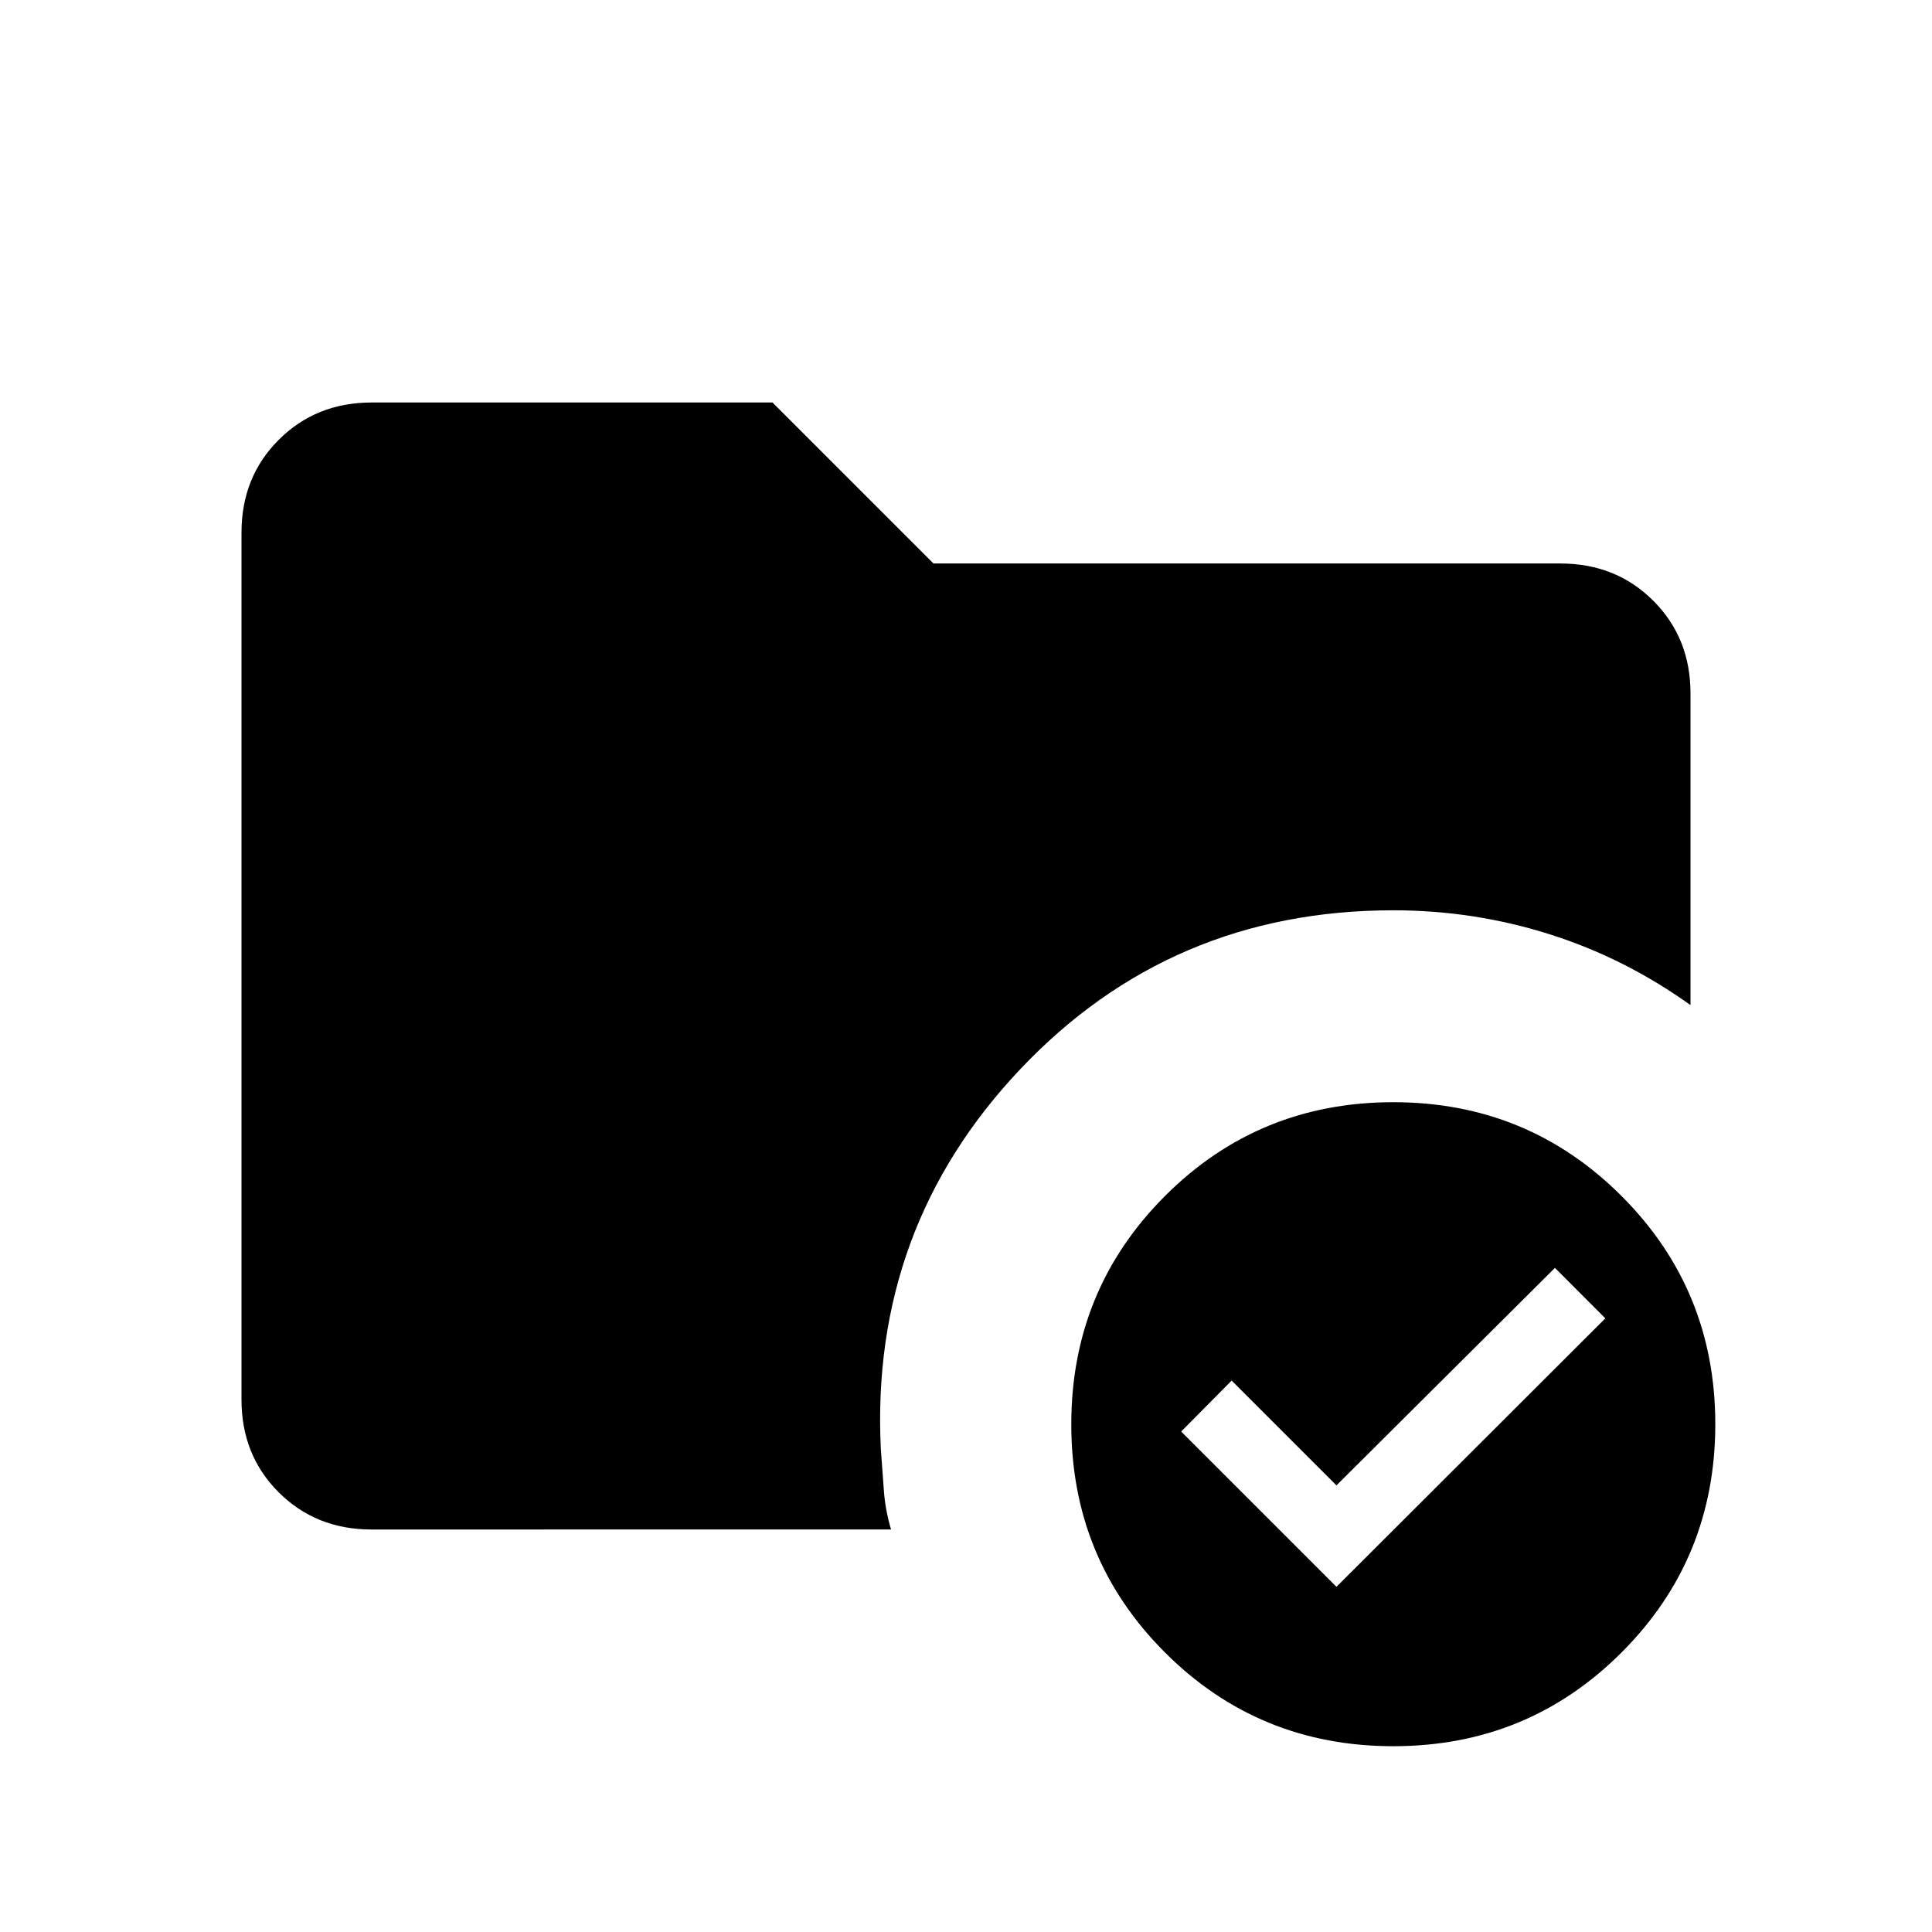 <svg xmlns="http://www.w3.org/2000/svg" width="1em" height="1em" viewBox="0 0 24 24"><path fill="currentColor" d="M17.308 13.692q1.67 0 2.835 1.165t1.165 2.835q0 1.672-1.165 2.836q-1.164 1.164-2.835 1.164t-2.836-1.164t-1.164-2.836q0-1.67 1.164-2.835t2.836-1.165M10.942 18q.02.256.037.506t.09.494H4.615q-.69 0-1.153-.462T3 17.384V6.616q0-.691.463-1.153T4.615 5h4.981l2 2h7.789q.69 0 1.153.463T21 8.616v3.87q-.817-.586-1.756-.882q-.938-.296-1.936-.296q-2.766 0-4.633 1.973T10.942 18m5.66 1.712l3.34-3.335l-.626-.627l-2.714 2.702L15.3 17.15l-.627.633z"/></svg>